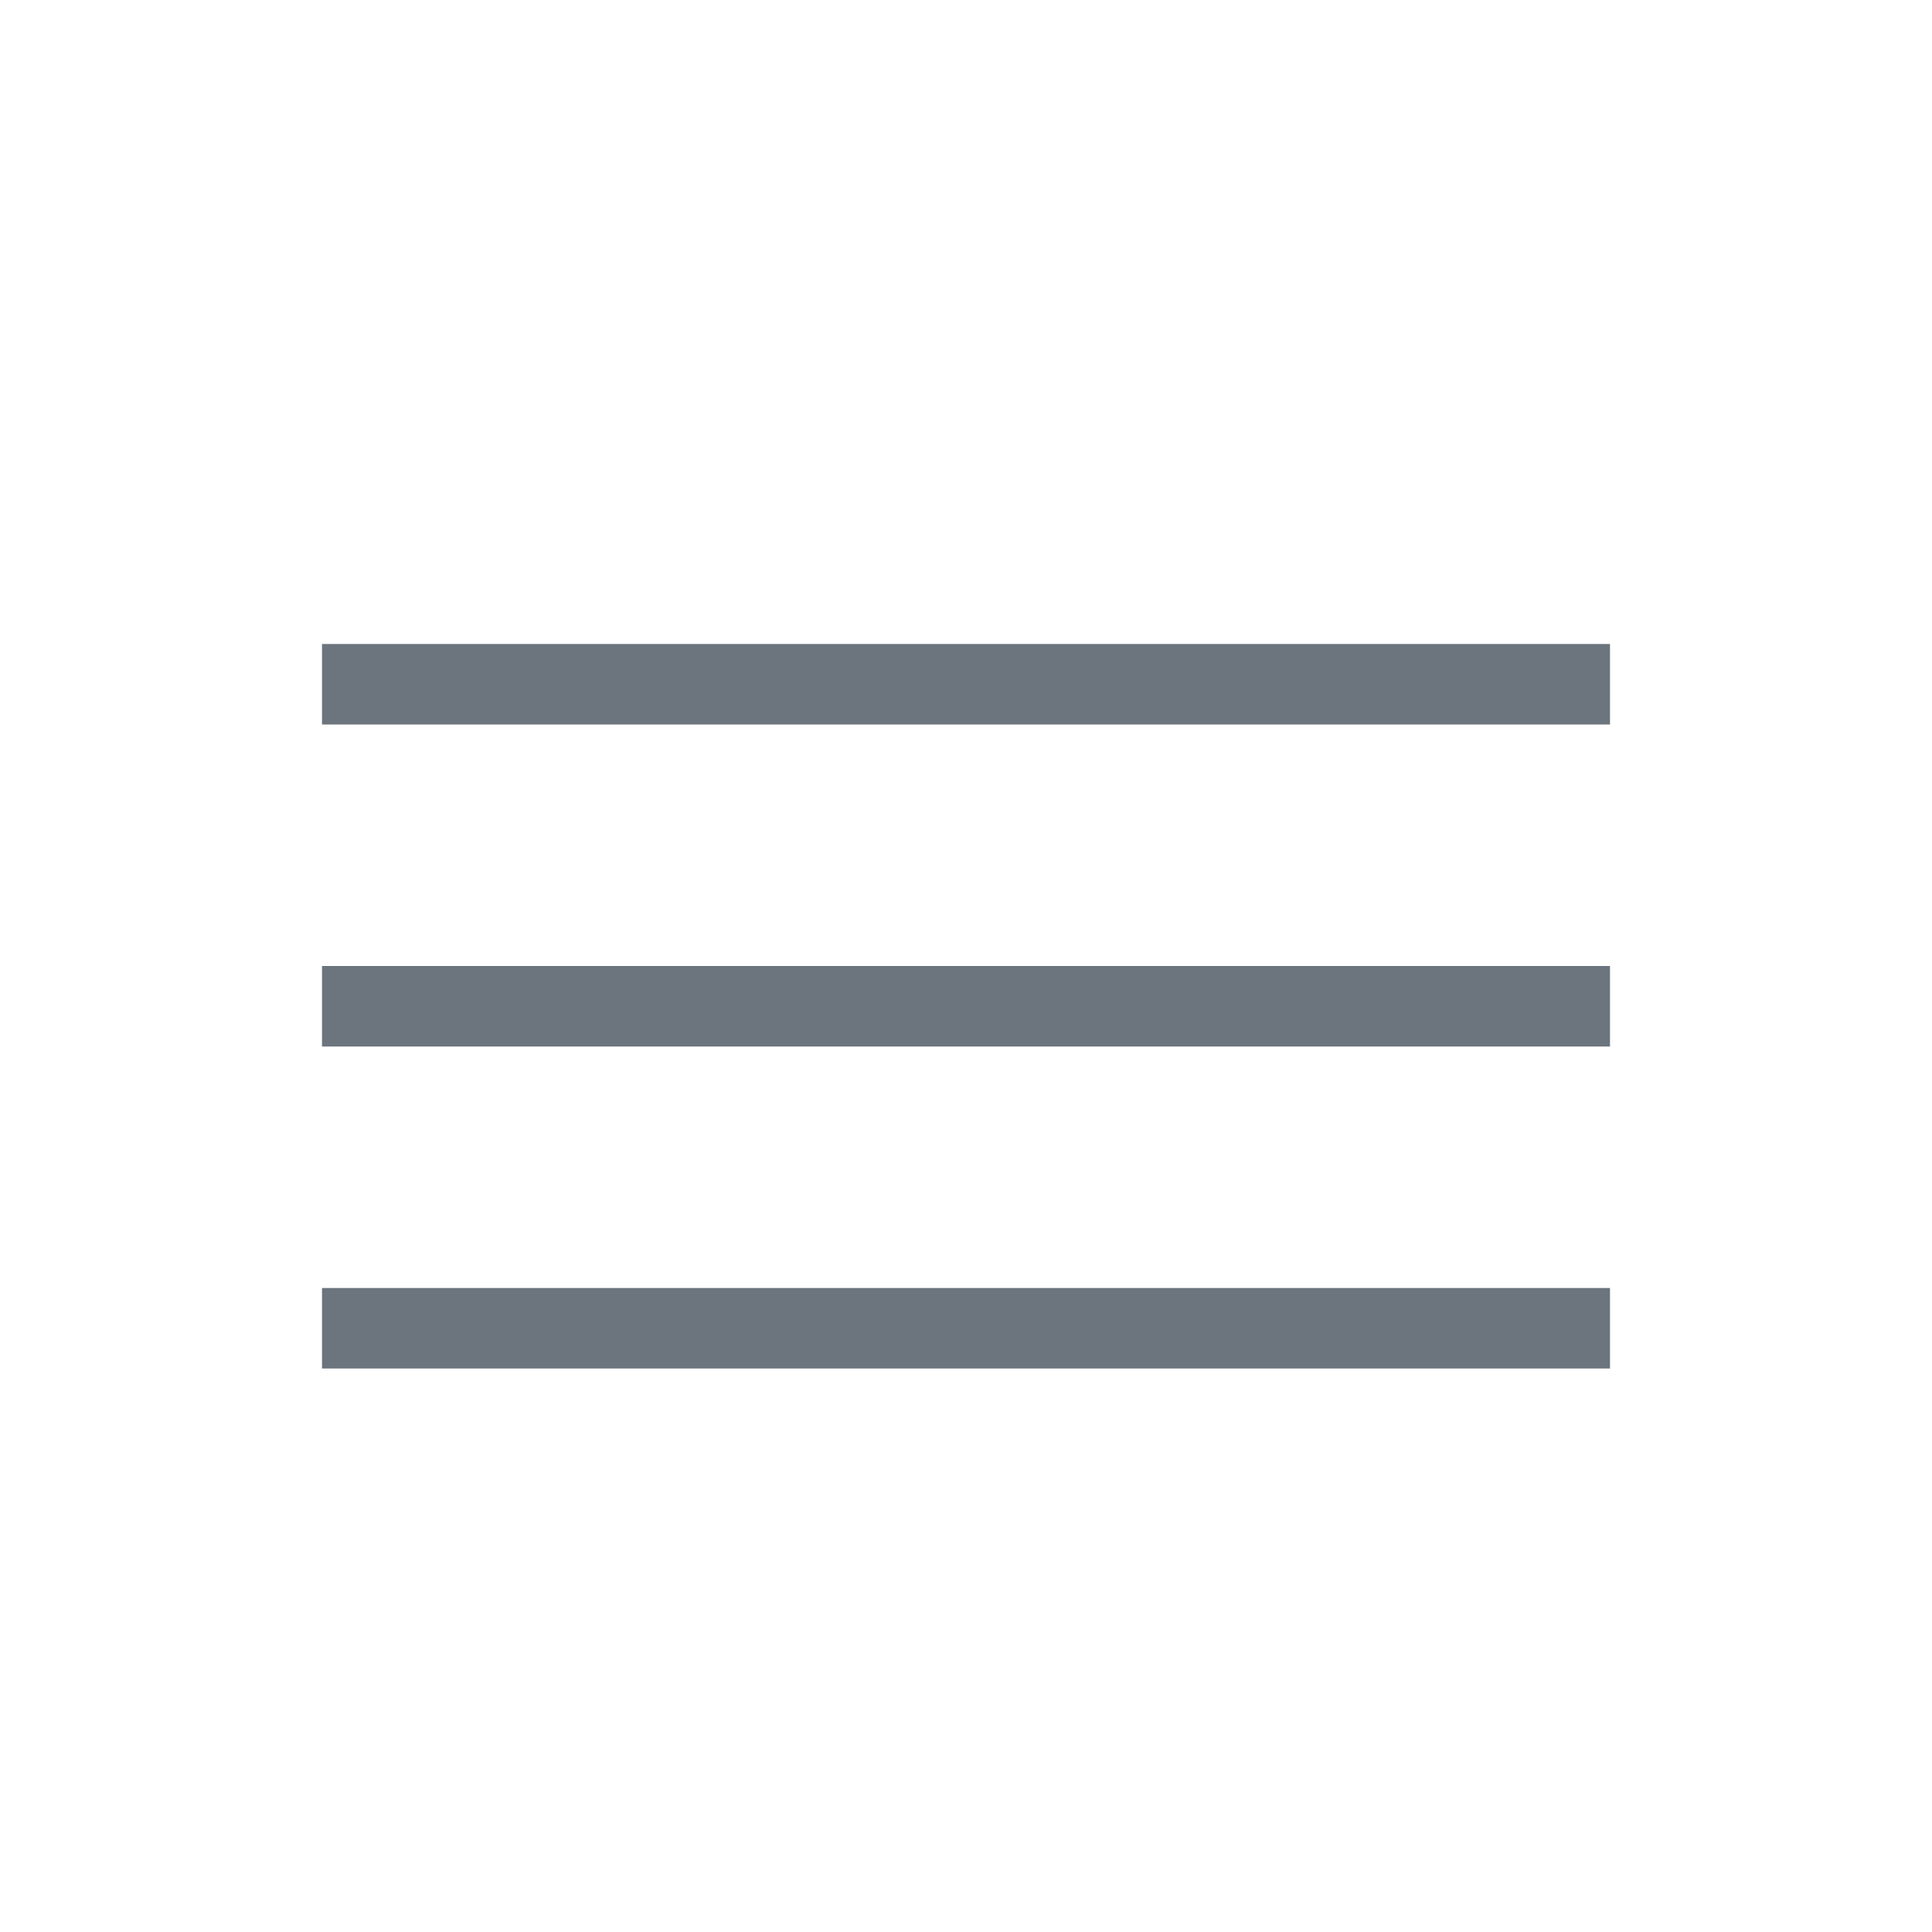 <svg width="24" height="24" viewBox="0 0 24 24" fill="none" xmlns="http://www.w3.org/2000/svg">
<path d="M4 8H20V9H4V8Z" fill="#6C747E"/>
<path d="M4 12H20V13H4V12Z" fill="#6C747E"/>
<path d="M4 16H20V17H4V16Z" fill="#6C747E"/>
</svg>
